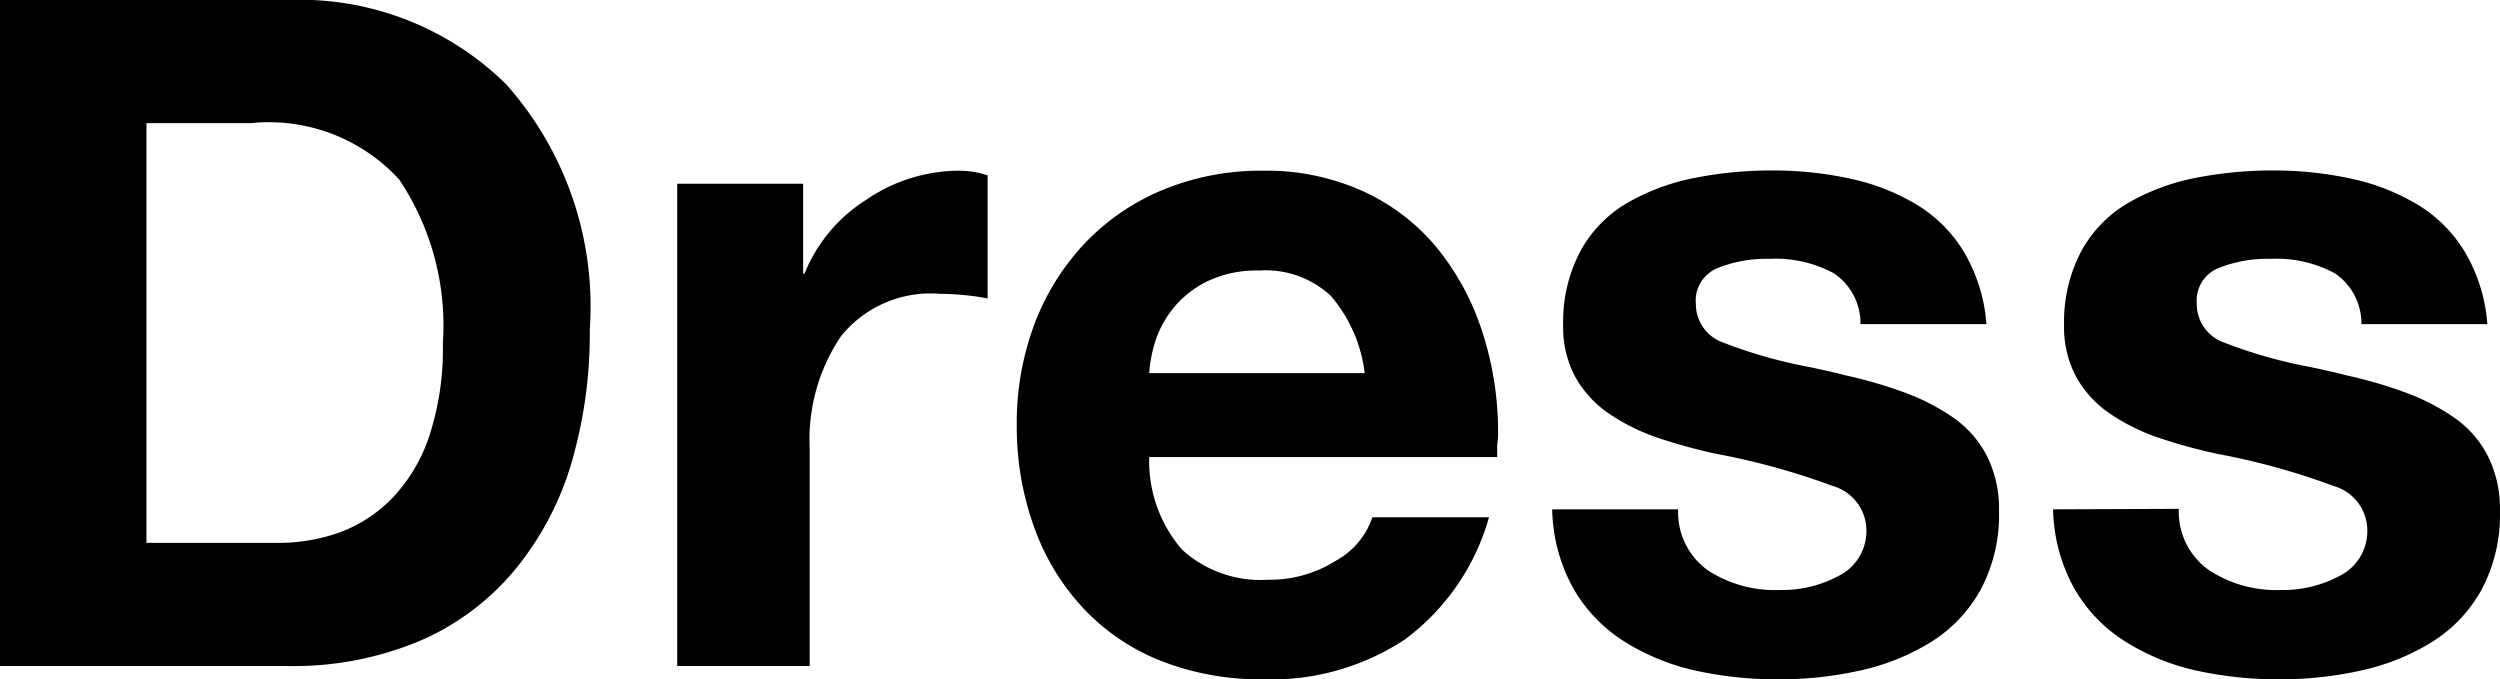 <svg xmlns="http://www.w3.org/2000/svg" width="42.881" height="11.647" viewBox="0 0 42.881 11.647">
  <path id="패스_67" data-name="패스 67" d="M1.1,0H6.032A5.618,5.618,0,0,0,8.288-.424,4.356,4.356,0,0,0,9.92-1.632,5.172,5.172,0,0,0,10.9-3.464a7.892,7.892,0,0,0,.32-2.312,5.726,5.726,0,0,0-1.432-4.2,5.043,5.043,0,0,0-3.752-1.448H1.1ZM3.616-9.312H5.408a3.031,3.031,0,0,1,2.544.968A4.505,4.505,0,0,1,8.7-5.536,4.789,4.789,0,0,1,8.472-3.96,2.845,2.845,0,0,1,7.84-2.888a2.419,2.419,0,0,1-.9.592,3.125,3.125,0,0,1-1.08.184H3.616ZM12.72,0h2.272V-3.728a3.177,3.177,0,0,1,.536-1.928,1.975,1.975,0,0,1,1.7-.728,4.284,4.284,0,0,1,.44.024,3.42,3.42,0,0,1,.376.056V-8.416a1.558,1.558,0,0,0-.5-.08,2.831,2.831,0,0,0-1.584.5,2.681,2.681,0,0,0-1.056,1.264H14.88V-8.272H12.72ZM26.784-3.584v-.208a1.7,1.7,0,0,0,.016-.192,5.579,5.579,0,0,0-.264-1.728,4.444,4.444,0,0,0-.768-1.44A3.555,3.555,0,0,0,24.5-8.136a4.009,4.009,0,0,0-1.736-.36,4.392,4.392,0,0,0-1.712.328,3.894,3.894,0,0,0-1.344.92,4.142,4.142,0,0,0-.864,1.392,4.825,4.825,0,0,0-.3,1.728,5.055,5.055,0,0,0,.3,1.752,4,4,0,0,0,.848,1.392,3.687,3.687,0,0,0,1.336.9,4.679,4.679,0,0,0,1.744.312,4.161,4.161,0,0,0,2.424-.68,3.929,3.929,0,0,0,1.448-2.1h-2a1.333,1.333,0,0,1-.624.744,2.118,2.118,0,0,1-1.168.328A1.992,1.992,0,0,1,21.376-2a2.313,2.313,0,0,1-.56-1.584Zm-5.968-1.44a2.276,2.276,0,0,1,.112-.568,1.737,1.737,0,0,1,.32-.568,1.722,1.722,0,0,1,.584-.448,1.971,1.971,0,0,1,.872-.176,1.639,1.639,0,0,1,1.224.432,2.481,2.481,0,0,1,.584,1.328Zm6.912,2.336a2.9,2.9,0,0,0,.36,1.352,2.6,2.6,0,0,0,.872.912,3.841,3.841,0,0,0,1.216.5,6.517,6.517,0,0,0,1.44.152A6.333,6.333,0,0,0,33.032.072a3.863,3.863,0,0,0,1.2-.488,2.443,2.443,0,0,0,.848-.9,2.721,2.721,0,0,0,.312-1.344,2.02,2.02,0,0,0-.208-.944,1.8,1.8,0,0,0-.576-.656,3.691,3.691,0,0,0-.816-.424,7.668,7.668,0,0,0-1.024-.3q-.176-.048-.624-.144a8.2,8.2,0,0,1-1.472-.416.7.7,0,0,1-.48-.672.6.6,0,0,1,.368-.608,2.243,2.243,0,0,1,.9-.16,2.1,2.1,0,0,1,1.1.248,1.037,1.037,0,0,1,.456.872h2.16A2.842,2.842,0,0,0,34.792-7.1a2.389,2.389,0,0,0-.816-.816,3.693,3.693,0,0,0-1.12-.44A6.2,6.2,0,0,0,31.52-8.5a6.806,6.806,0,0,0-1.352.128,3.759,3.759,0,0,0-1.144.424,2.142,2.142,0,0,0-.808.824,2.581,2.581,0,0,0-.3,1.28,1.786,1.786,0,0,0,.216.9,1.865,1.865,0,0,0,.584.624,3.459,3.459,0,0,0,.808.4,9.344,9.344,0,0,0,1.016.28,12.059,12.059,0,0,1,2,.552.793.793,0,0,1,.576.728.857.857,0,0,1-.448.8,2.059,2.059,0,0,1-1.04.256A2.11,2.11,0,0,1,30.4-1.64a1.226,1.226,0,0,1-.512-1.048Zm8.592,0a2.9,2.9,0,0,0,.36,1.352,2.6,2.6,0,0,0,.872.912,3.841,3.841,0,0,0,1.216.5,6.517,6.517,0,0,0,1.44.152A6.333,6.333,0,0,0,41.624.072a3.863,3.863,0,0,0,1.2-.488,2.443,2.443,0,0,0,.848-.9,2.721,2.721,0,0,0,.312-1.344,2.02,2.02,0,0,0-.208-.944,1.8,1.8,0,0,0-.576-.656,3.691,3.691,0,0,0-.816-.424,7.668,7.668,0,0,0-1.024-.3q-.176-.048-.624-.144a8.2,8.2,0,0,1-1.472-.416.7.7,0,0,1-.48-.672.6.6,0,0,1,.368-.608,2.243,2.243,0,0,1,.9-.16,2.1,2.1,0,0,1,1.1.248,1.037,1.037,0,0,1,.456.872h2.16A2.842,2.842,0,0,0,43.384-7.1a2.389,2.389,0,0,0-.816-.816,3.693,3.693,0,0,0-1.12-.44A6.2,6.2,0,0,0,40.112-8.5a6.806,6.806,0,0,0-1.352.128,3.759,3.759,0,0,0-1.144.424,2.142,2.142,0,0,0-.808.824,2.581,2.581,0,0,0-.3,1.28,1.786,1.786,0,0,0,.216.9,1.865,1.865,0,0,0,.584.624,3.459,3.459,0,0,0,.808.4,9.344,9.344,0,0,0,1.016.28,12.059,12.059,0,0,1,2,.552.793.793,0,0,1,.576.728.857.857,0,0,1-.448.8,2.06,2.06,0,0,1-1.04.256,2.11,2.11,0,0,1-1.232-.344,1.226,1.226,0,0,1-.512-1.048Z" transform="translate(-1.104 11.424)"/>
</svg>
